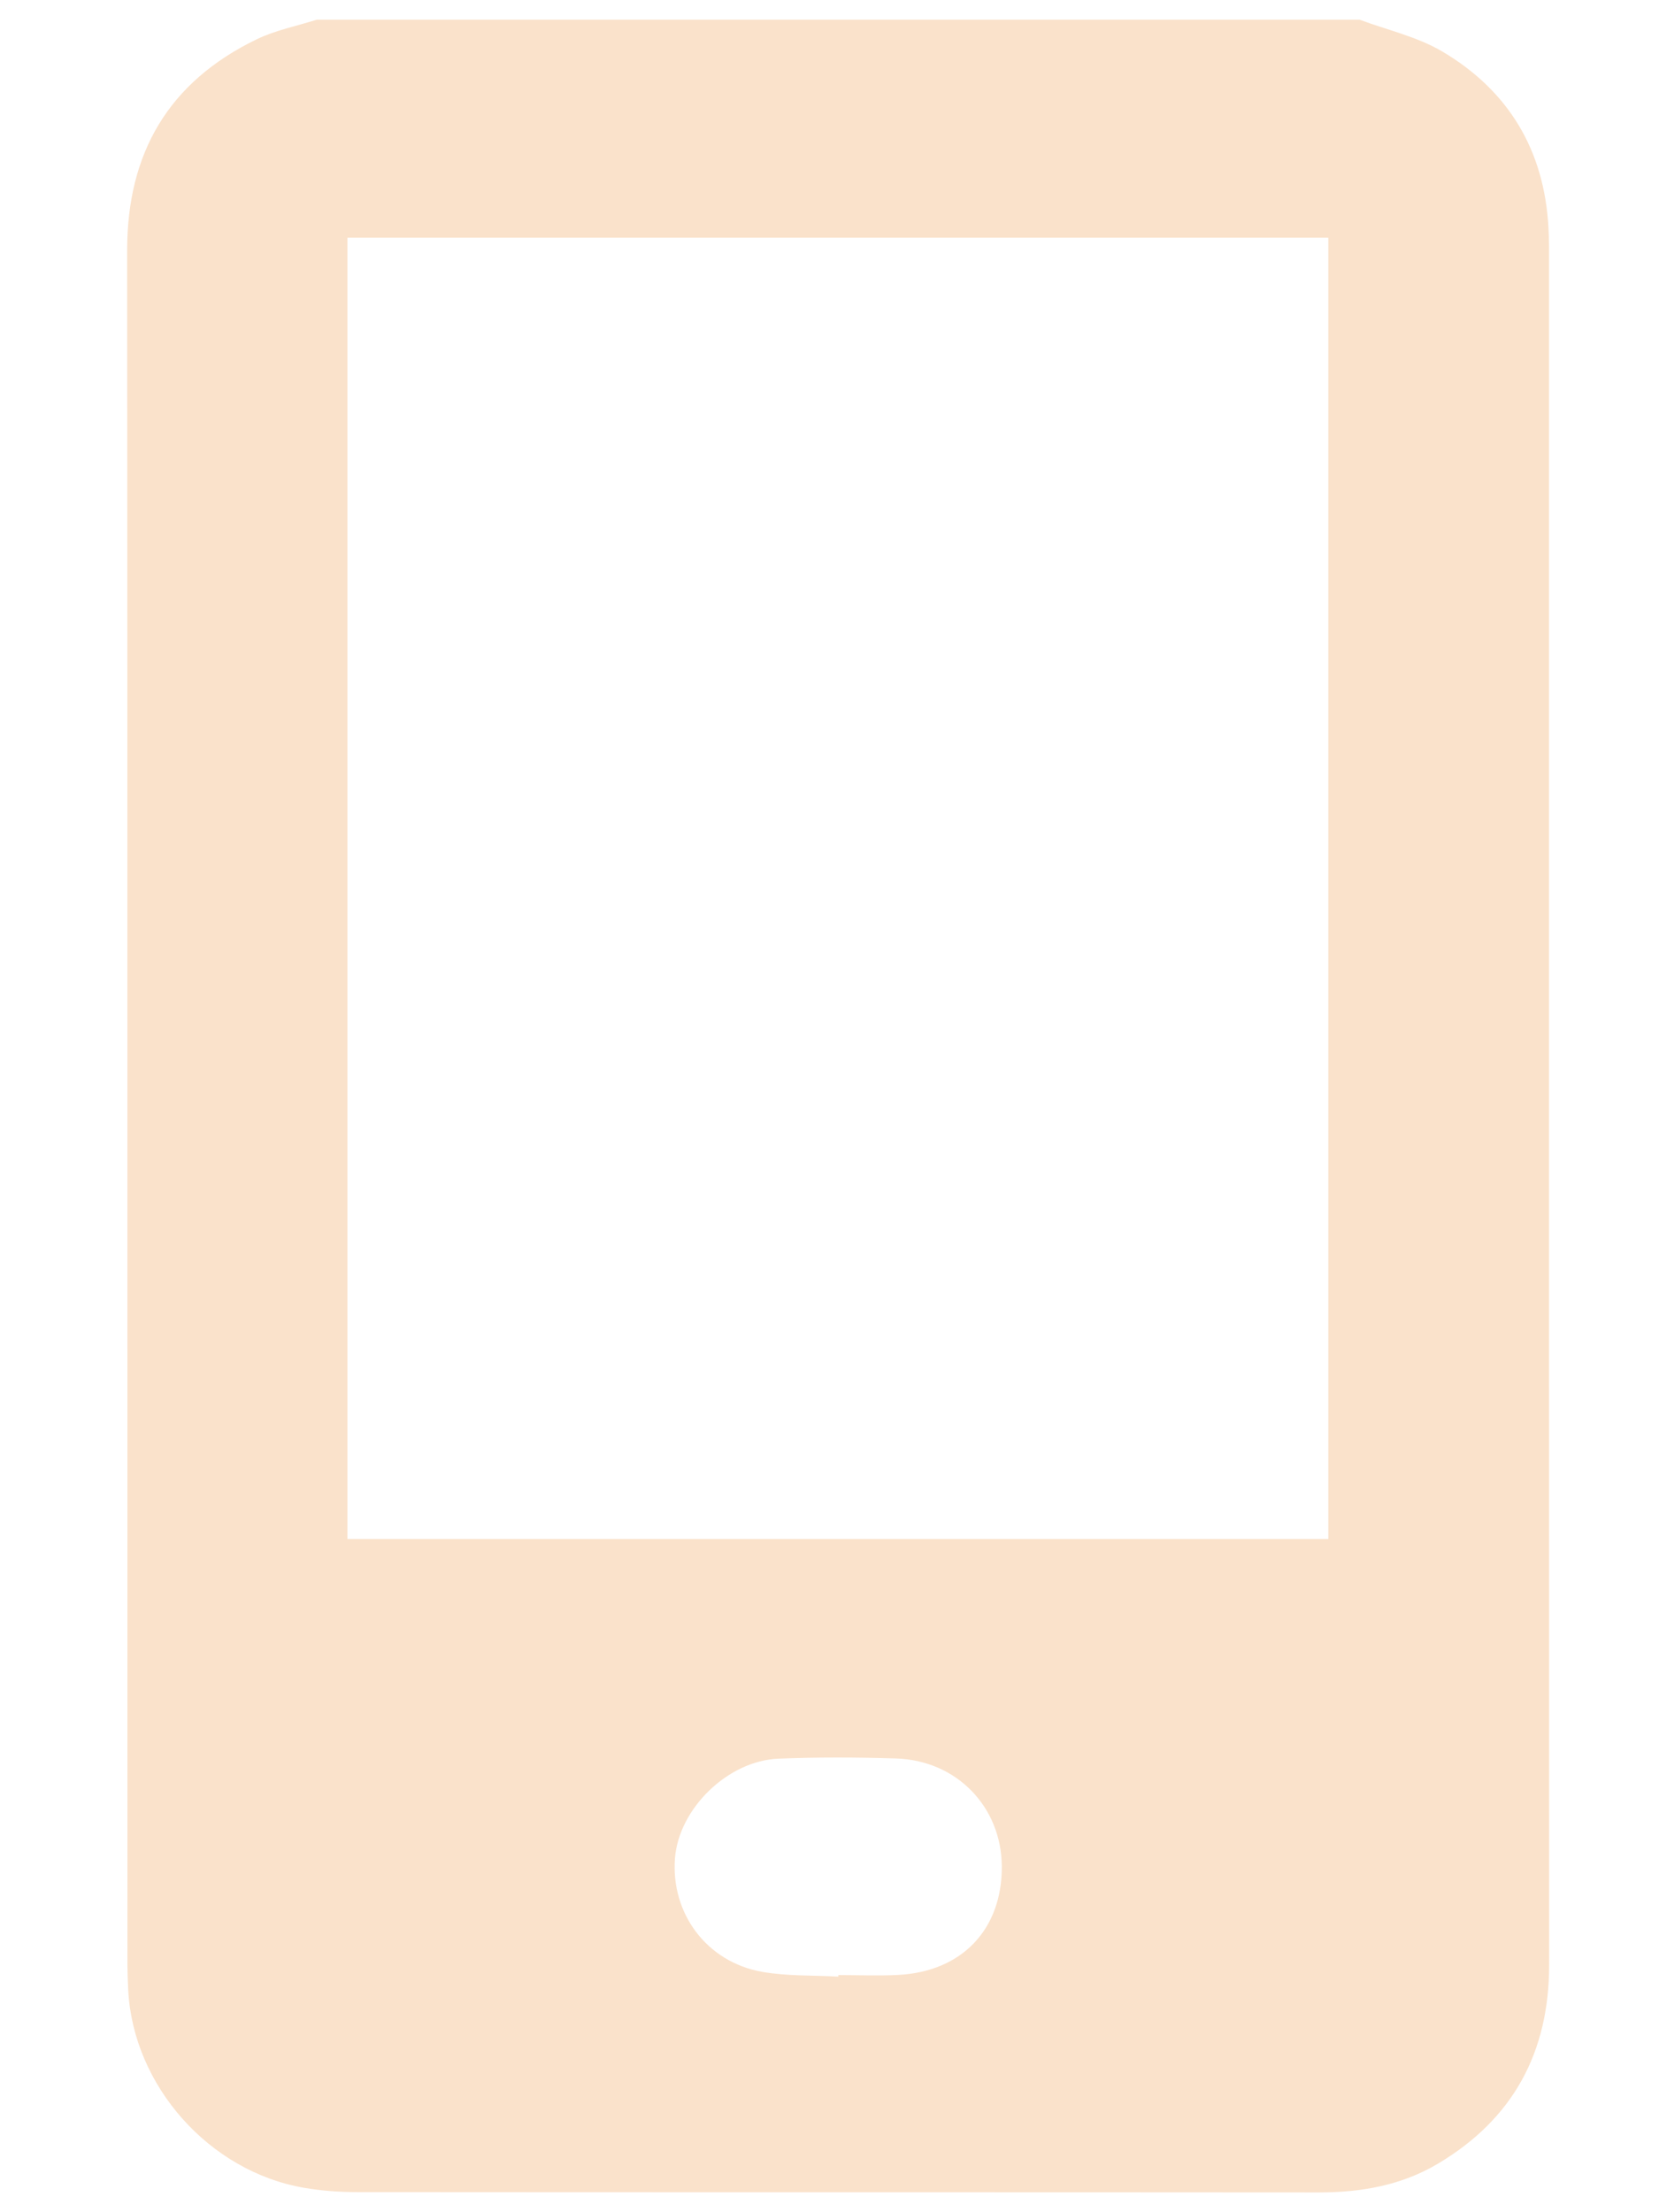 <svg width="30" height="40" viewBox="0 0 37 56" fill="none" xmlns="http://www.w3.org/2000/svg">
<g clip-path="url(#clip0_1002_201)">
<path d="M31.92 0.498C32.621 0.761 33.378 0.928 34.012 1.303C35.69 2.293 36.593 3.801 36.701 5.752C36.71 5.913 36.716 6.074 36.716 6.236C36.716 20.737 36.714 35.236 36.719 49.737C36.719 51.947 35.811 53.639 33.897 54.775C32.975 55.322 31.958 55.499 30.891 55.499C22.777 55.492 14.662 55.498 6.549 55.491C6.101 55.491 5.647 55.459 5.205 55.383C2.801 54.974 0.872 52.802 0.746 50.38C0.733 50.131 0.726 49.88 0.726 49.628C0.723 35.2 0.729 20.771 0.719 6.342C0.717 3.881 1.761 2.078 3.996 0.996C4.473 0.765 5.01 0.66 5.52 0.498C14.32 0.498 23.119 0.498 31.92 0.498ZM31.128 38.957V6.018H6.296V38.958H31.127L31.128 38.957ZM18.724 50.036V49.997C19.23 49.997 19.735 50.019 20.239 49.993C21.855 49.911 22.872 48.837 22.862 47.245C22.853 45.737 21.716 44.559 20.18 44.514C19.191 44.483 18.196 44.479 17.207 44.519C15.921 44.572 14.687 45.786 14.588 47.036C14.479 48.432 15.386 49.663 16.788 49.914C17.419 50.027 18.078 49.999 18.724 50.036Z" fill="#FAE2CB"/>
</g>
<defs>
<clipPath id="clip0_1002_201">
<rect width="36" height="55" fill="white" transform="translate(0.719 0.498)"/>
</clipPath>
</defs>
</svg>
